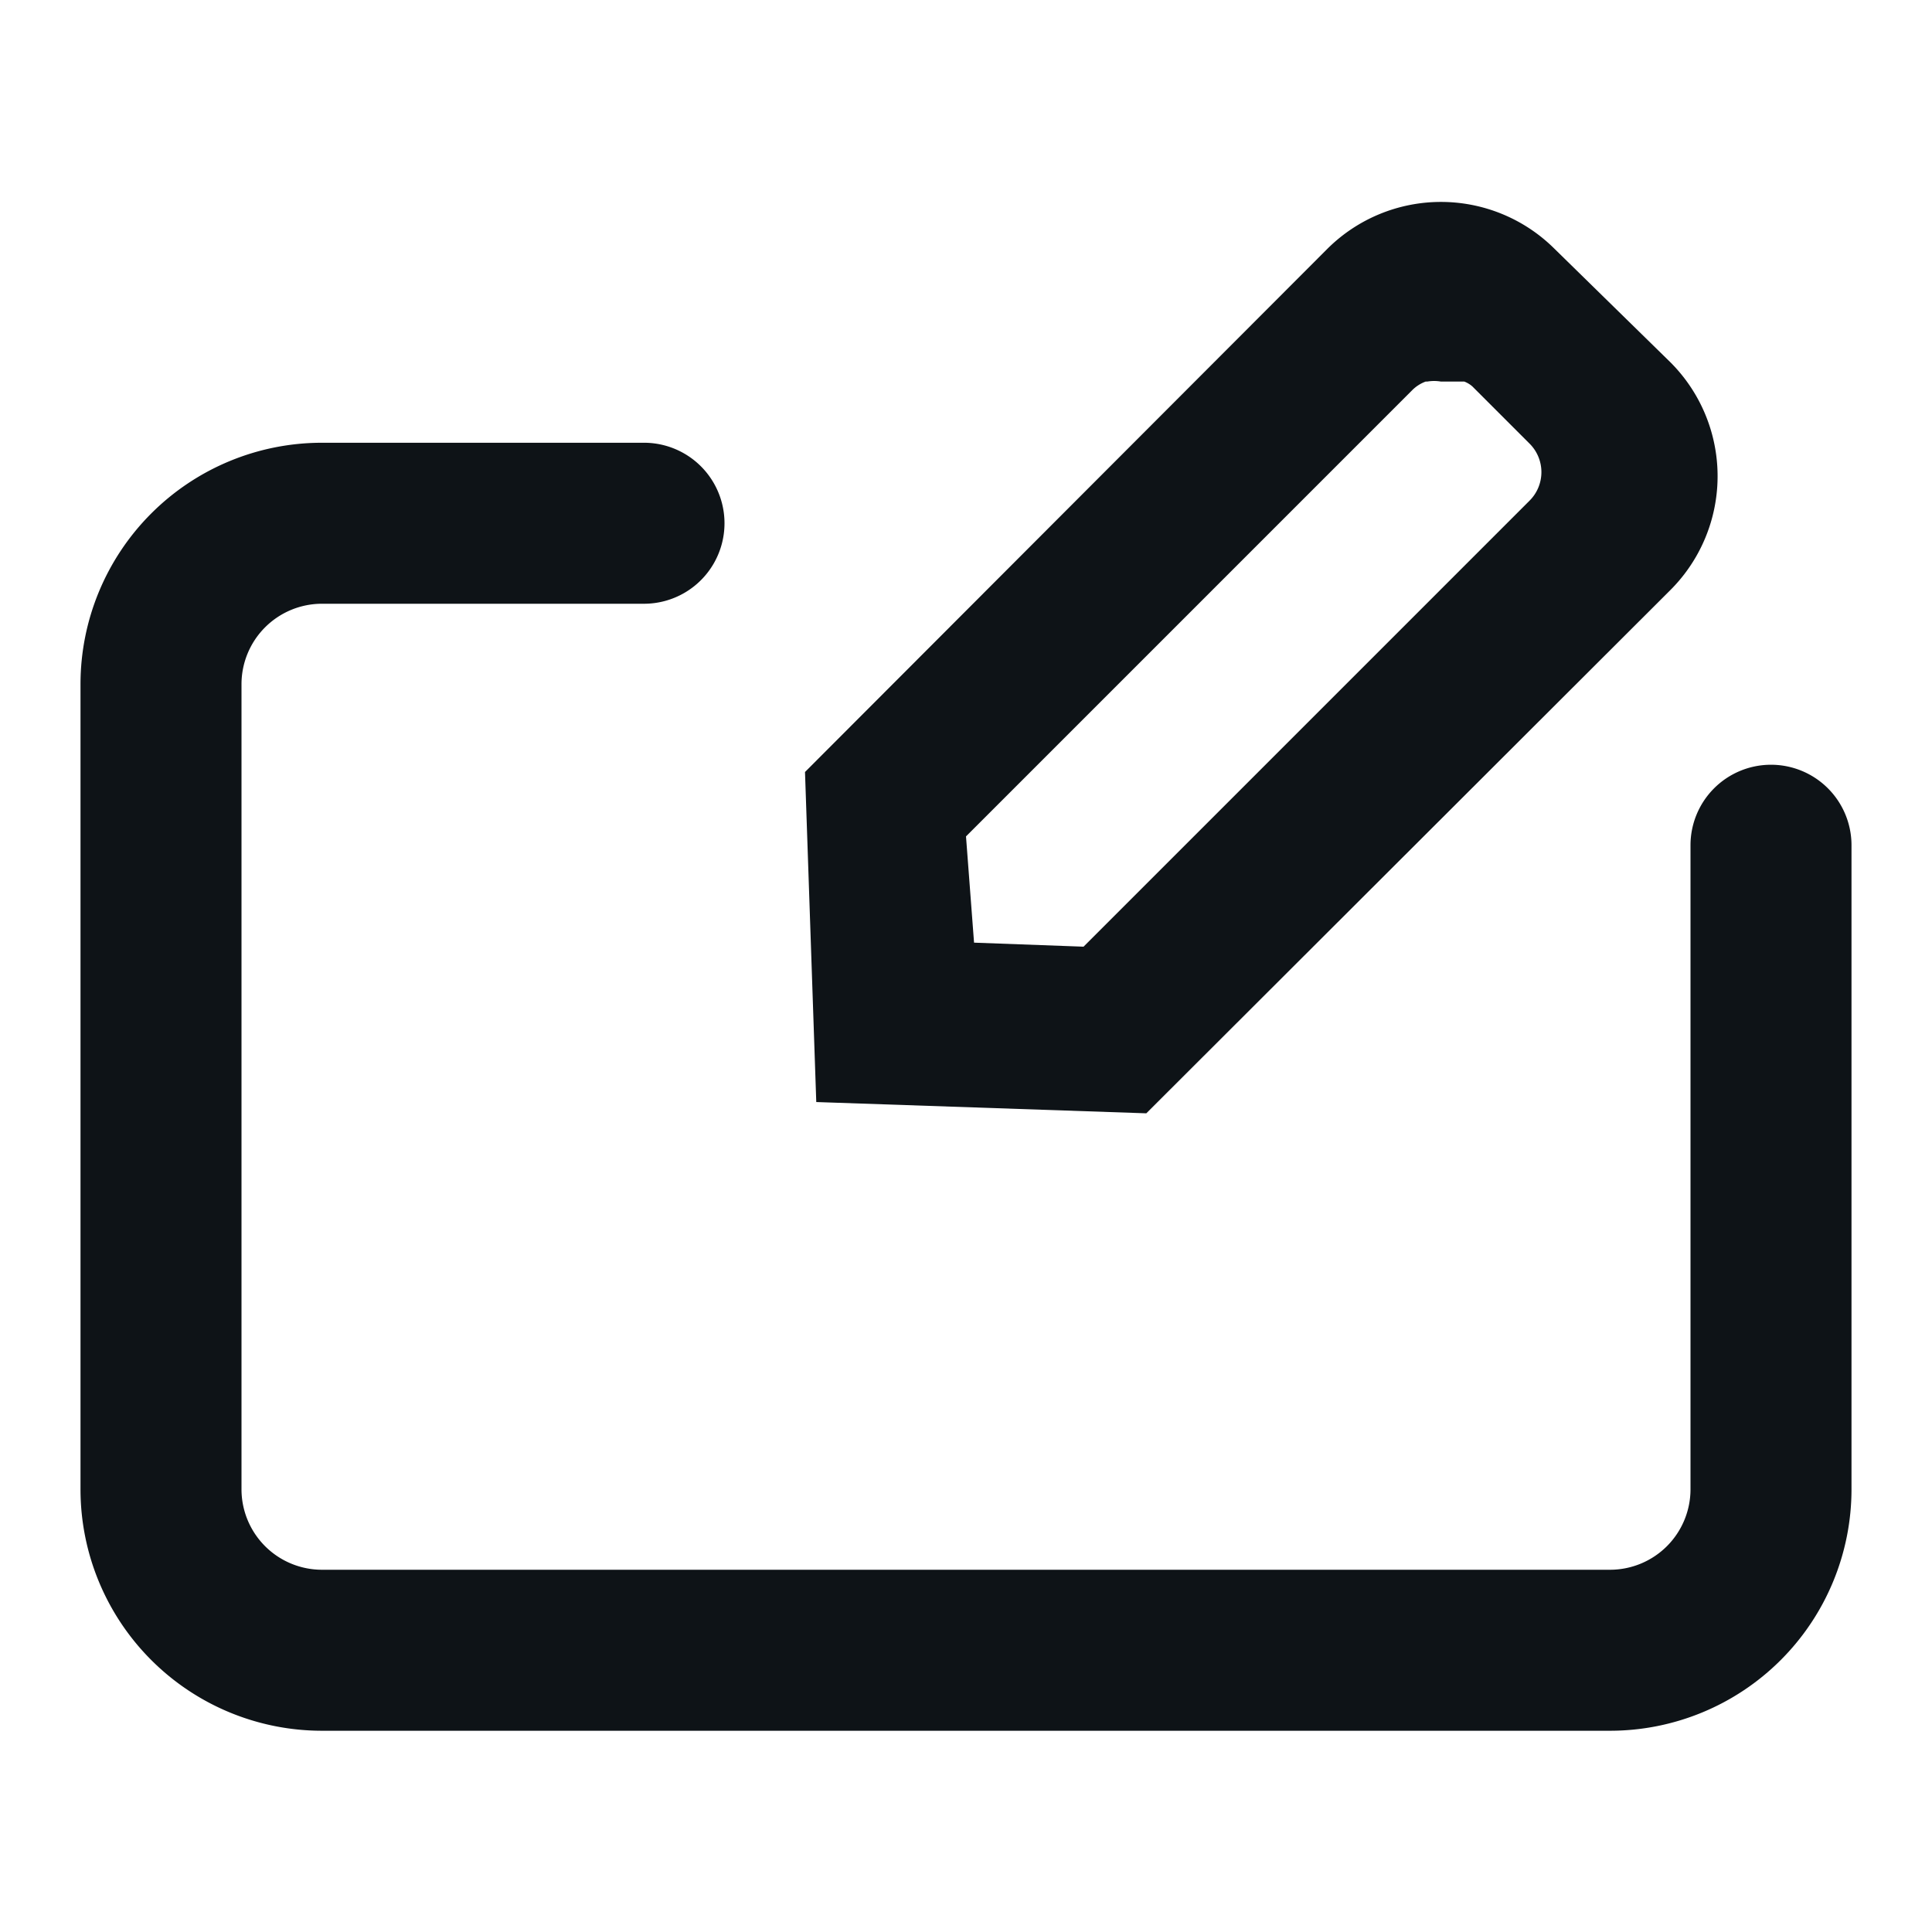 <svg xmlns="http://www.w3.org/2000/svg" viewBox="0 0 24 24"><defs><style>.cls-1{fill:#0e1317;}</style></defs><title>ic-contact-edit-contact</title><g id="Layer-80" data-name="Layer"><g id="Vrstva_143" data-name="Vrstva 143"><path class="cls-1" d="M10,9.59l.14,4.1,4.1.14,6.51-6.5a2,2,0,0,0,0-2.83L19.31,3.09a2,2,0,0,0-2.82,0Zm7.73-4.85h0a.51.51,0,0,1,.17,0H18l.13,0,.06,0a.33.33,0,0,1,.1.06l.71.71a.5.5,0,0,1,0,.71l-5.54,5.54-1.36-.05L12,10.39l5.54-5.54A.46.46,0,0,1,17.71,4.74Z"/><path class="cls-1" d="M22,9.5a1,1,0,0,0-1,1v8a1,1,0,0,1-1,1H4a1,1,0,0,1-1-1V8.5a1,1,0,0,1,1-1H8a1,1,0,0,0,0-2H4a3,3,0,0,0-3,3v10a3,3,0,0,0,3,3H20a3,3,0,0,0,3-3v-8A1,1,0,0,0,22,9.5Z"/></g></g></svg>